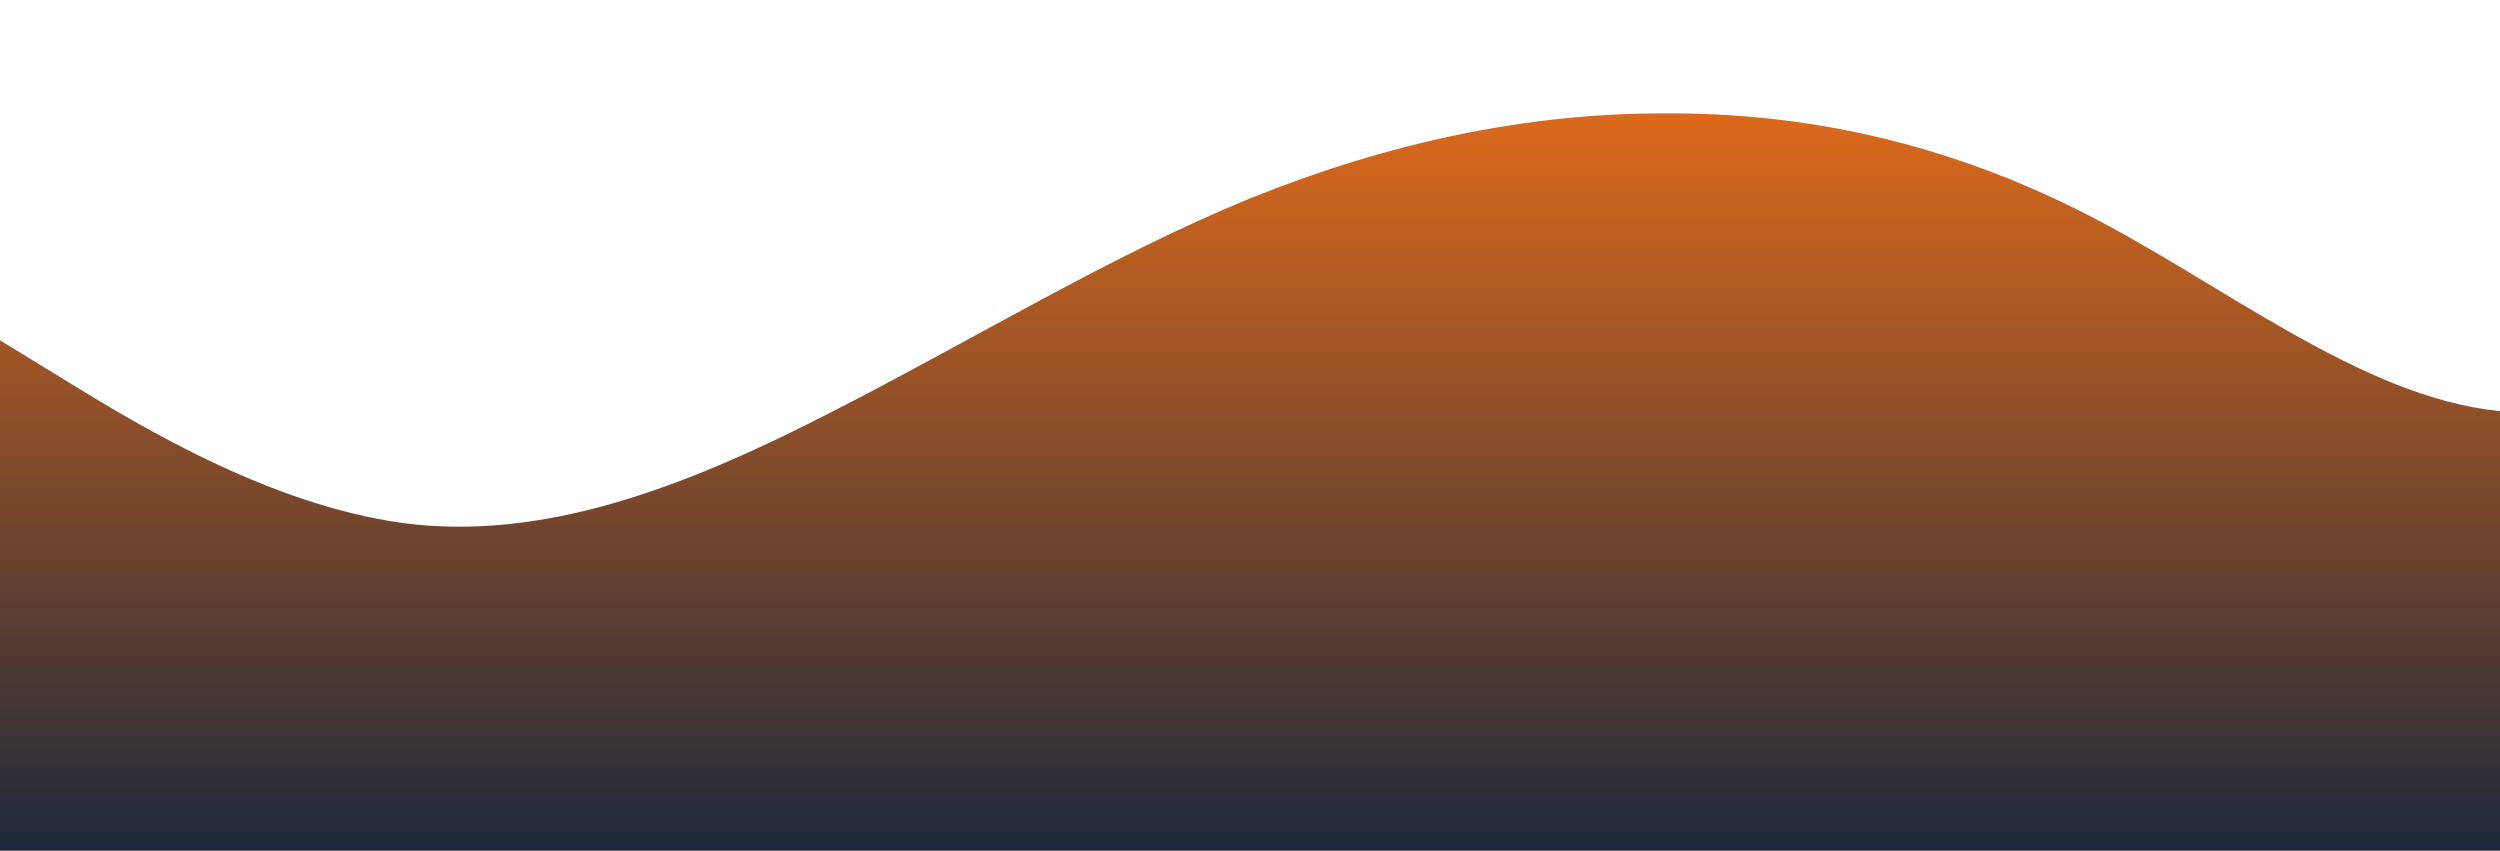 <?xml version="1.0" standalone="no"?>
<svg xmlns:xlink="http://www.w3.org/1999/xlink" id="wave" style="transform:rotate(0deg); transition: 0.3s" viewBox="0 0 1440 490" version="1.1" xmlns="http://www.w3.org/2000/svg"><defs><linearGradient id="sw-gradient-0" x1="0" x2="0" y1="1" y2="0"><stop stop-color="rgba(30, 41, 59, 1)" offset="0%"/><stop stop-color="rgba(249, 115, 22, 1)" offset="100%"/></linearGradient></defs><path style="transform:translate(0, 0px); opacity:1" fill="url(#sw-gradient-0)" d="M0,196L40,220.5C80,245,160,294,240,302.2C320,310,400,278,480,236.8C560,196,640,147,720,114.3C800,82,880,65,960,65.3C1040,65,1120,82,1200,122.5C1280,163,1360,229,1440,236.8C1520,245,1600,196,1680,147C1760,98,1840,49,1920,24.5C2000,0,2080,0,2160,0C2240,0,2320,0,2400,40.8C2480,82,2560,163,2640,163.3C2720,163,2800,82,2880,57.2C2960,33,3040,65,3120,114.3C3200,163,3280,229,3360,212.3C3440,196,3520,98,3600,49C3680,0,3760,0,3840,73.5C3920,147,4000,294,4080,326.7C4160,359,4240,278,4320,269.5C4400,261,4480,327,4560,367.5C4640,408,4720,425,4800,375.7C4880,327,4960,212,5040,196C5120,180,5200,261,5280,302.2C5360,343,5440,343,5520,318.5C5600,294,5680,245,5720,220.5L5760,196L5760,490L5720,490C5680,490,5600,490,5520,490C5440,490,5360,490,5280,490C5200,490,5120,490,5040,490C4960,490,4880,490,4800,490C4720,490,4640,490,4560,490C4480,490,4400,490,4320,490C4240,490,4160,490,4080,490C4000,490,3920,490,3840,490C3760,490,3680,490,3600,490C3520,490,3440,490,3360,490C3280,490,3200,490,3120,490C3040,490,2960,490,2880,490C2800,490,2720,490,2640,490C2560,490,2480,490,2400,490C2320,490,2240,490,2160,490C2080,490,2000,490,1920,490C1840,490,1760,490,1680,490C1600,490,1520,490,1440,490C1360,490,1280,490,1200,490C1120,490,1040,490,960,490C880,490,800,490,720,490C640,490,560,490,480,490C400,490,320,490,240,490C160,490,80,490,40,490L0,490Z"/></svg>